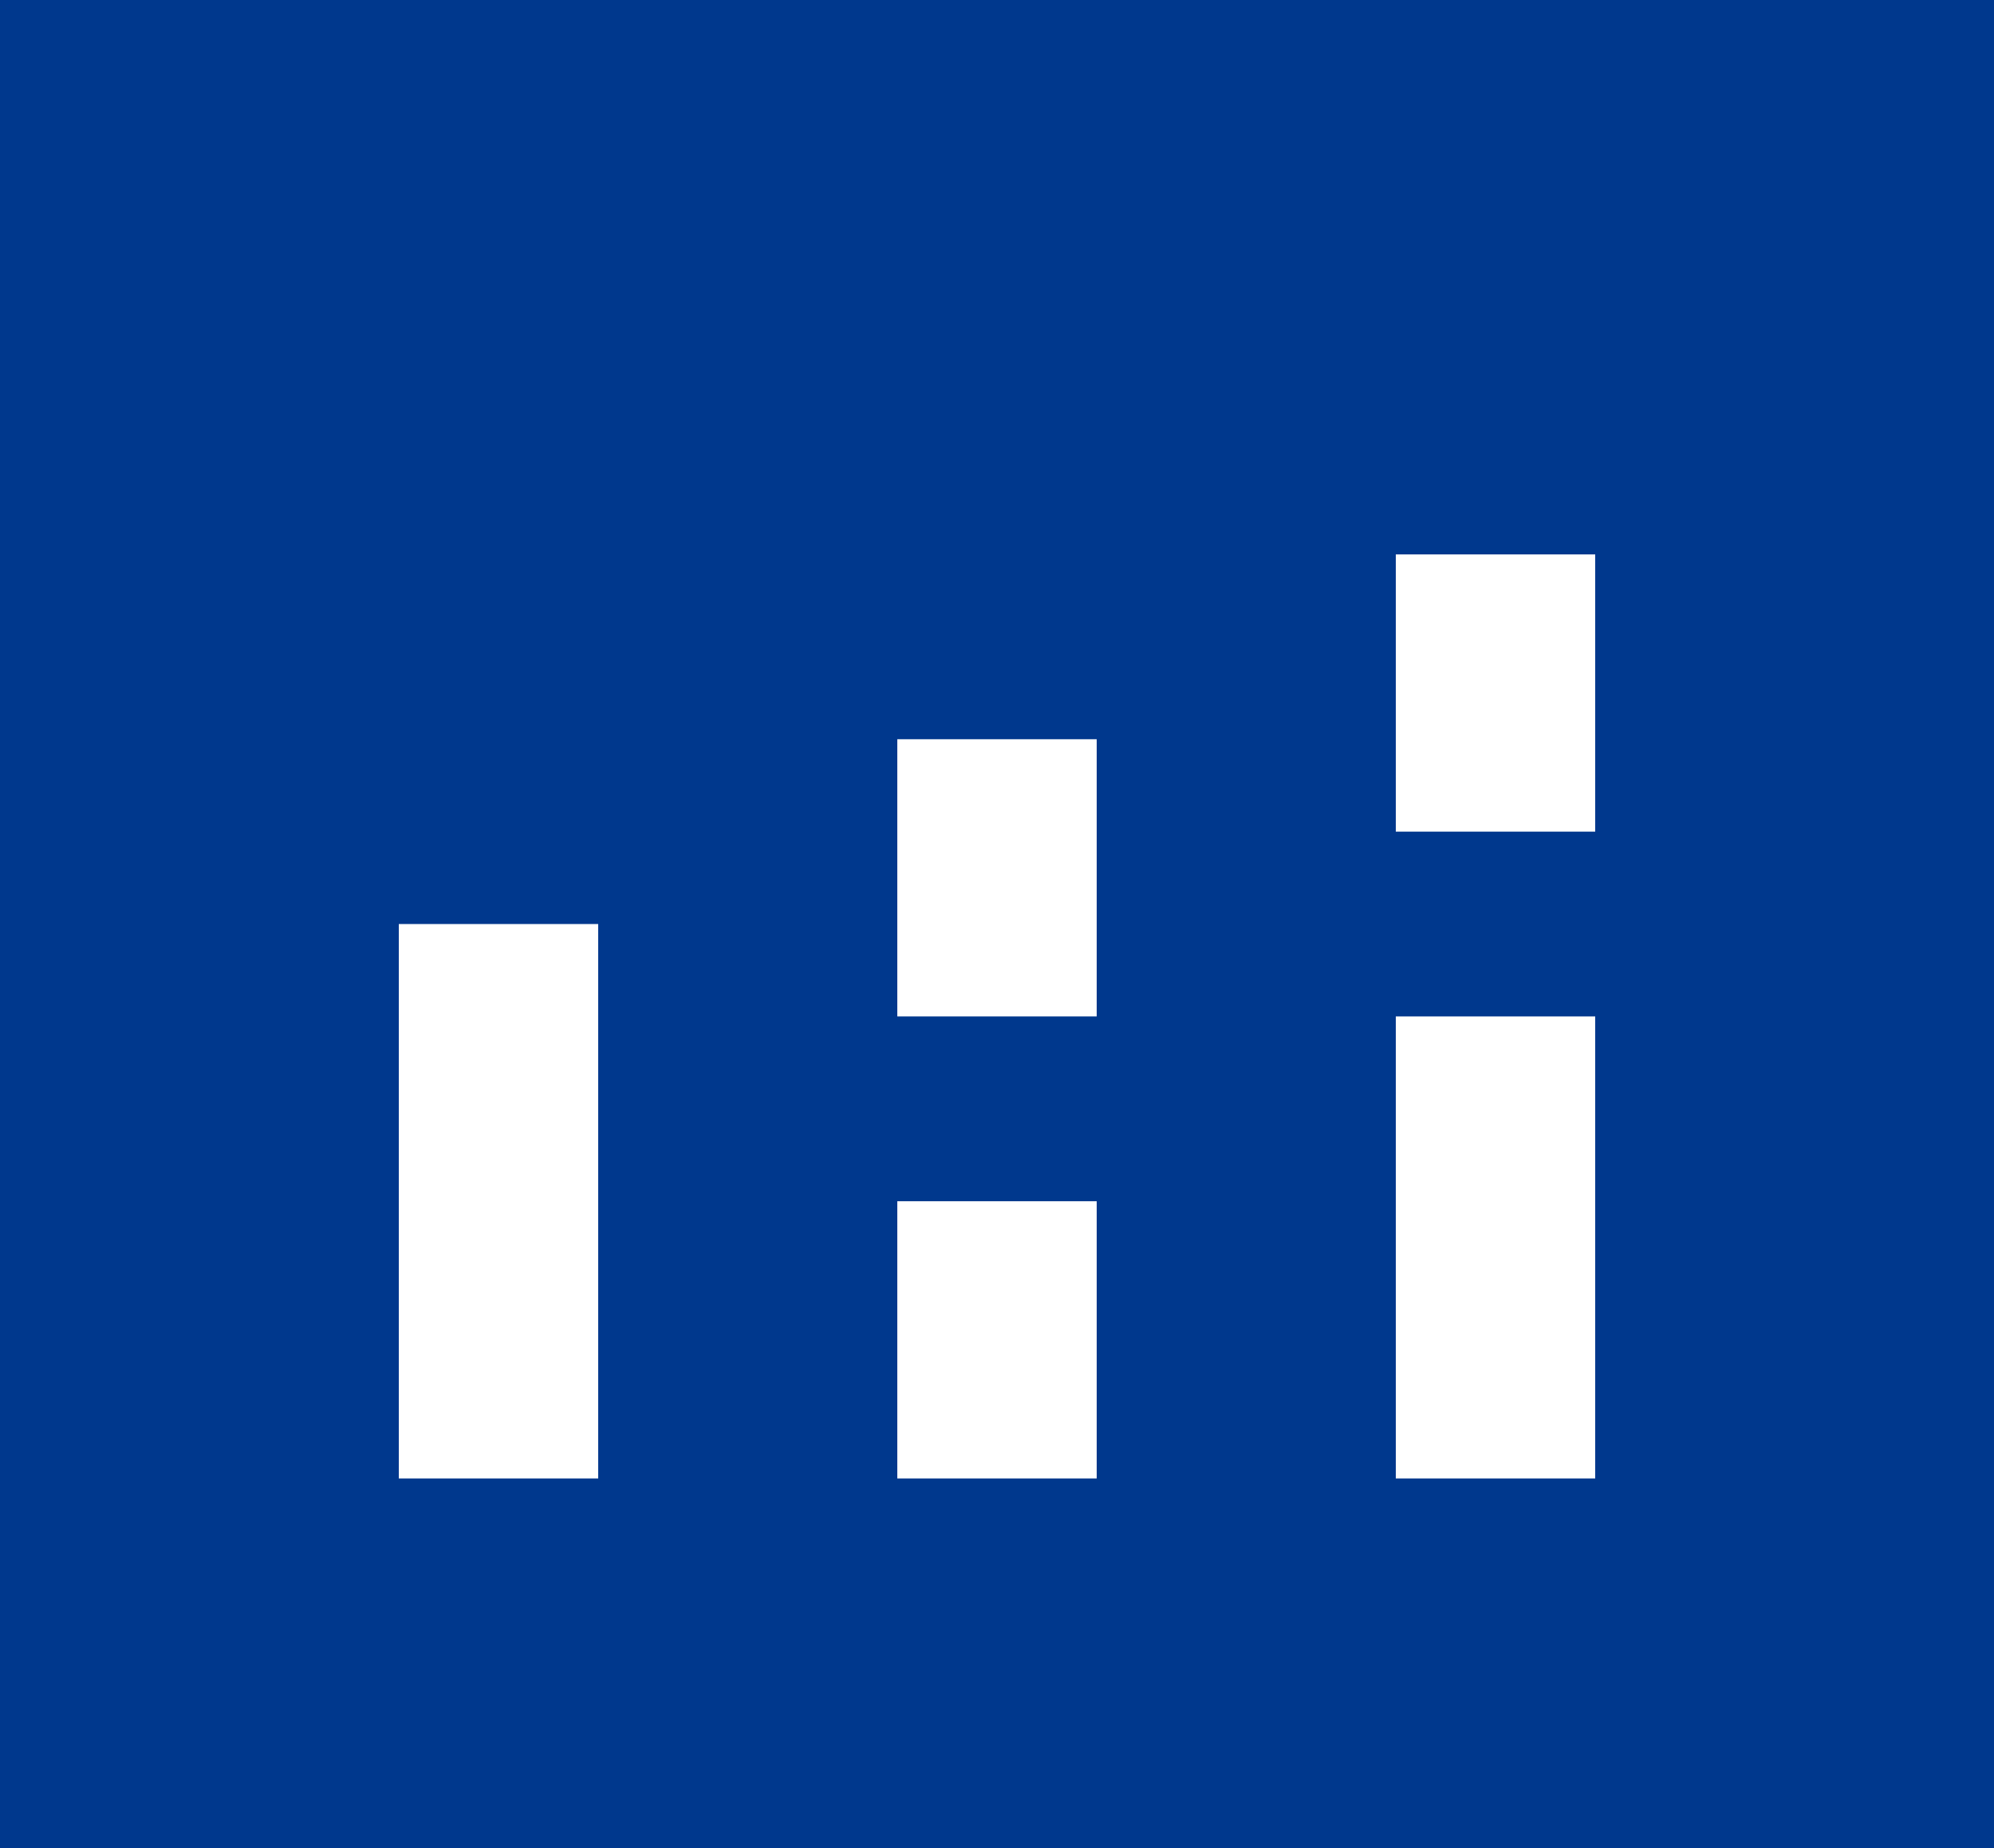 <svg width="41" height="38" viewBox="0 0 41 38" fill="none" xmlns="http://www.w3.org/2000/svg">
<path d="M41 0V38H0V0H41ZM32.8 17.1V11.4H28.7V17.1H32.8ZM22.55 20.9V15.2H18.45V20.9H22.55ZM12.3 30.4V19H8.2V30.4H12.3ZM32.8 30.4V20.9H28.7V30.4H32.8ZM22.55 30.4V24.7H18.45V30.4H22.55Z" fill="#00388D"/>
</svg>

